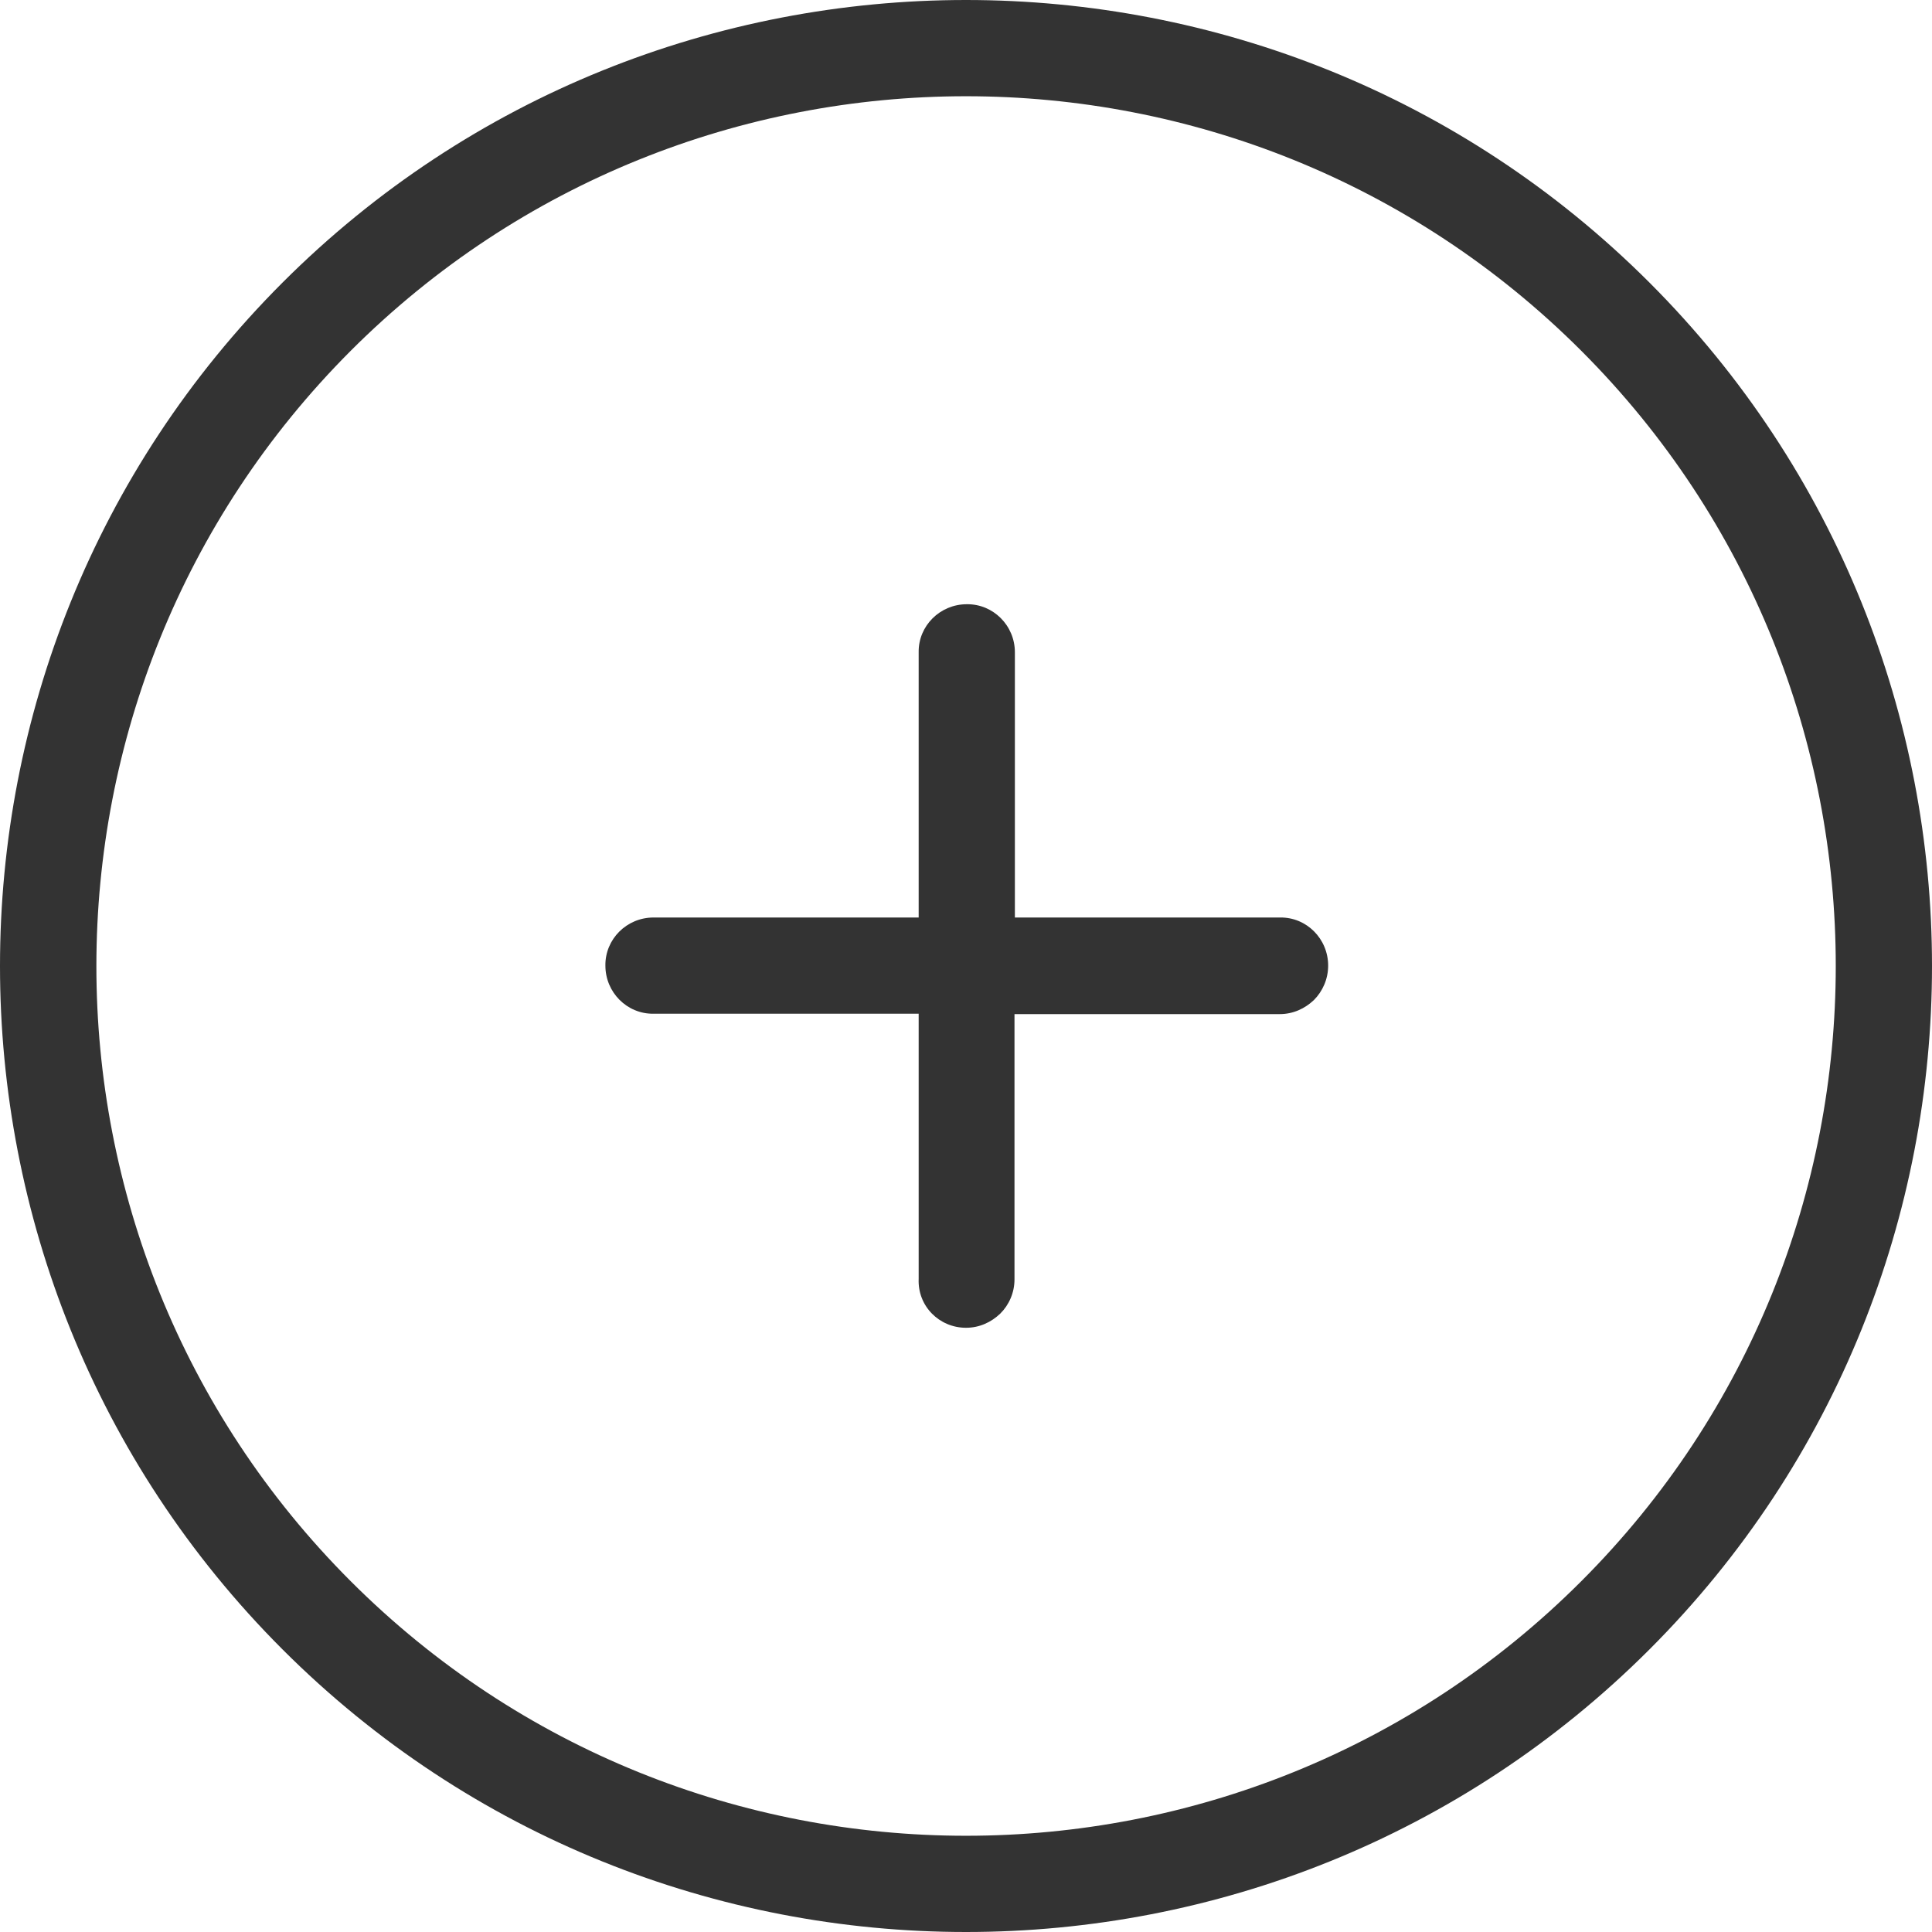 <svg width="20" height="20" viewBox="0 0 20 20" fill="none" xmlns="http://www.w3.org/2000/svg">
<path d="M17.075 17.075C20.975 13.174 20.975 6.826 17.075 2.925C13.174 -0.975 6.826 -0.975 2.925 2.925C-0.975 6.826 -0.975 13.174 2.925 17.075C6.826 20.975 13.174 20.975 17.075 17.075ZM3.631 3.631C7.144 0.118 12.856 0.118 16.369 3.631C19.882 7.144 19.882 12.856 16.369 16.369C12.856 19.882 7.144 19.882 3.631 16.369C0.118 12.856 0.122 7.144 3.631 3.631Z" fill="#333333"/>
<path d="M10 13.745C10.139 13.745 10.261 13.688 10.355 13.598C10.445 13.509 10.502 13.382 10.502 13.244V10.498H13.248C13.386 10.498 13.509 10.441 13.603 10.351C13.692 10.261 13.749 10.135 13.749 9.996C13.749 9.718 13.525 9.494 13.252 9.498H10.506V6.752C10.506 6.475 10.281 6.251 10.008 6.255C9.731 6.255 9.506 6.479 9.51 6.752V9.498H6.765C6.487 9.498 6.263 9.723 6.267 9.996C6.267 10.273 6.491 10.498 6.765 10.494H9.51V13.239C9.498 13.521 9.723 13.745 10 13.745Z" fill="#333333"/>
</svg>
